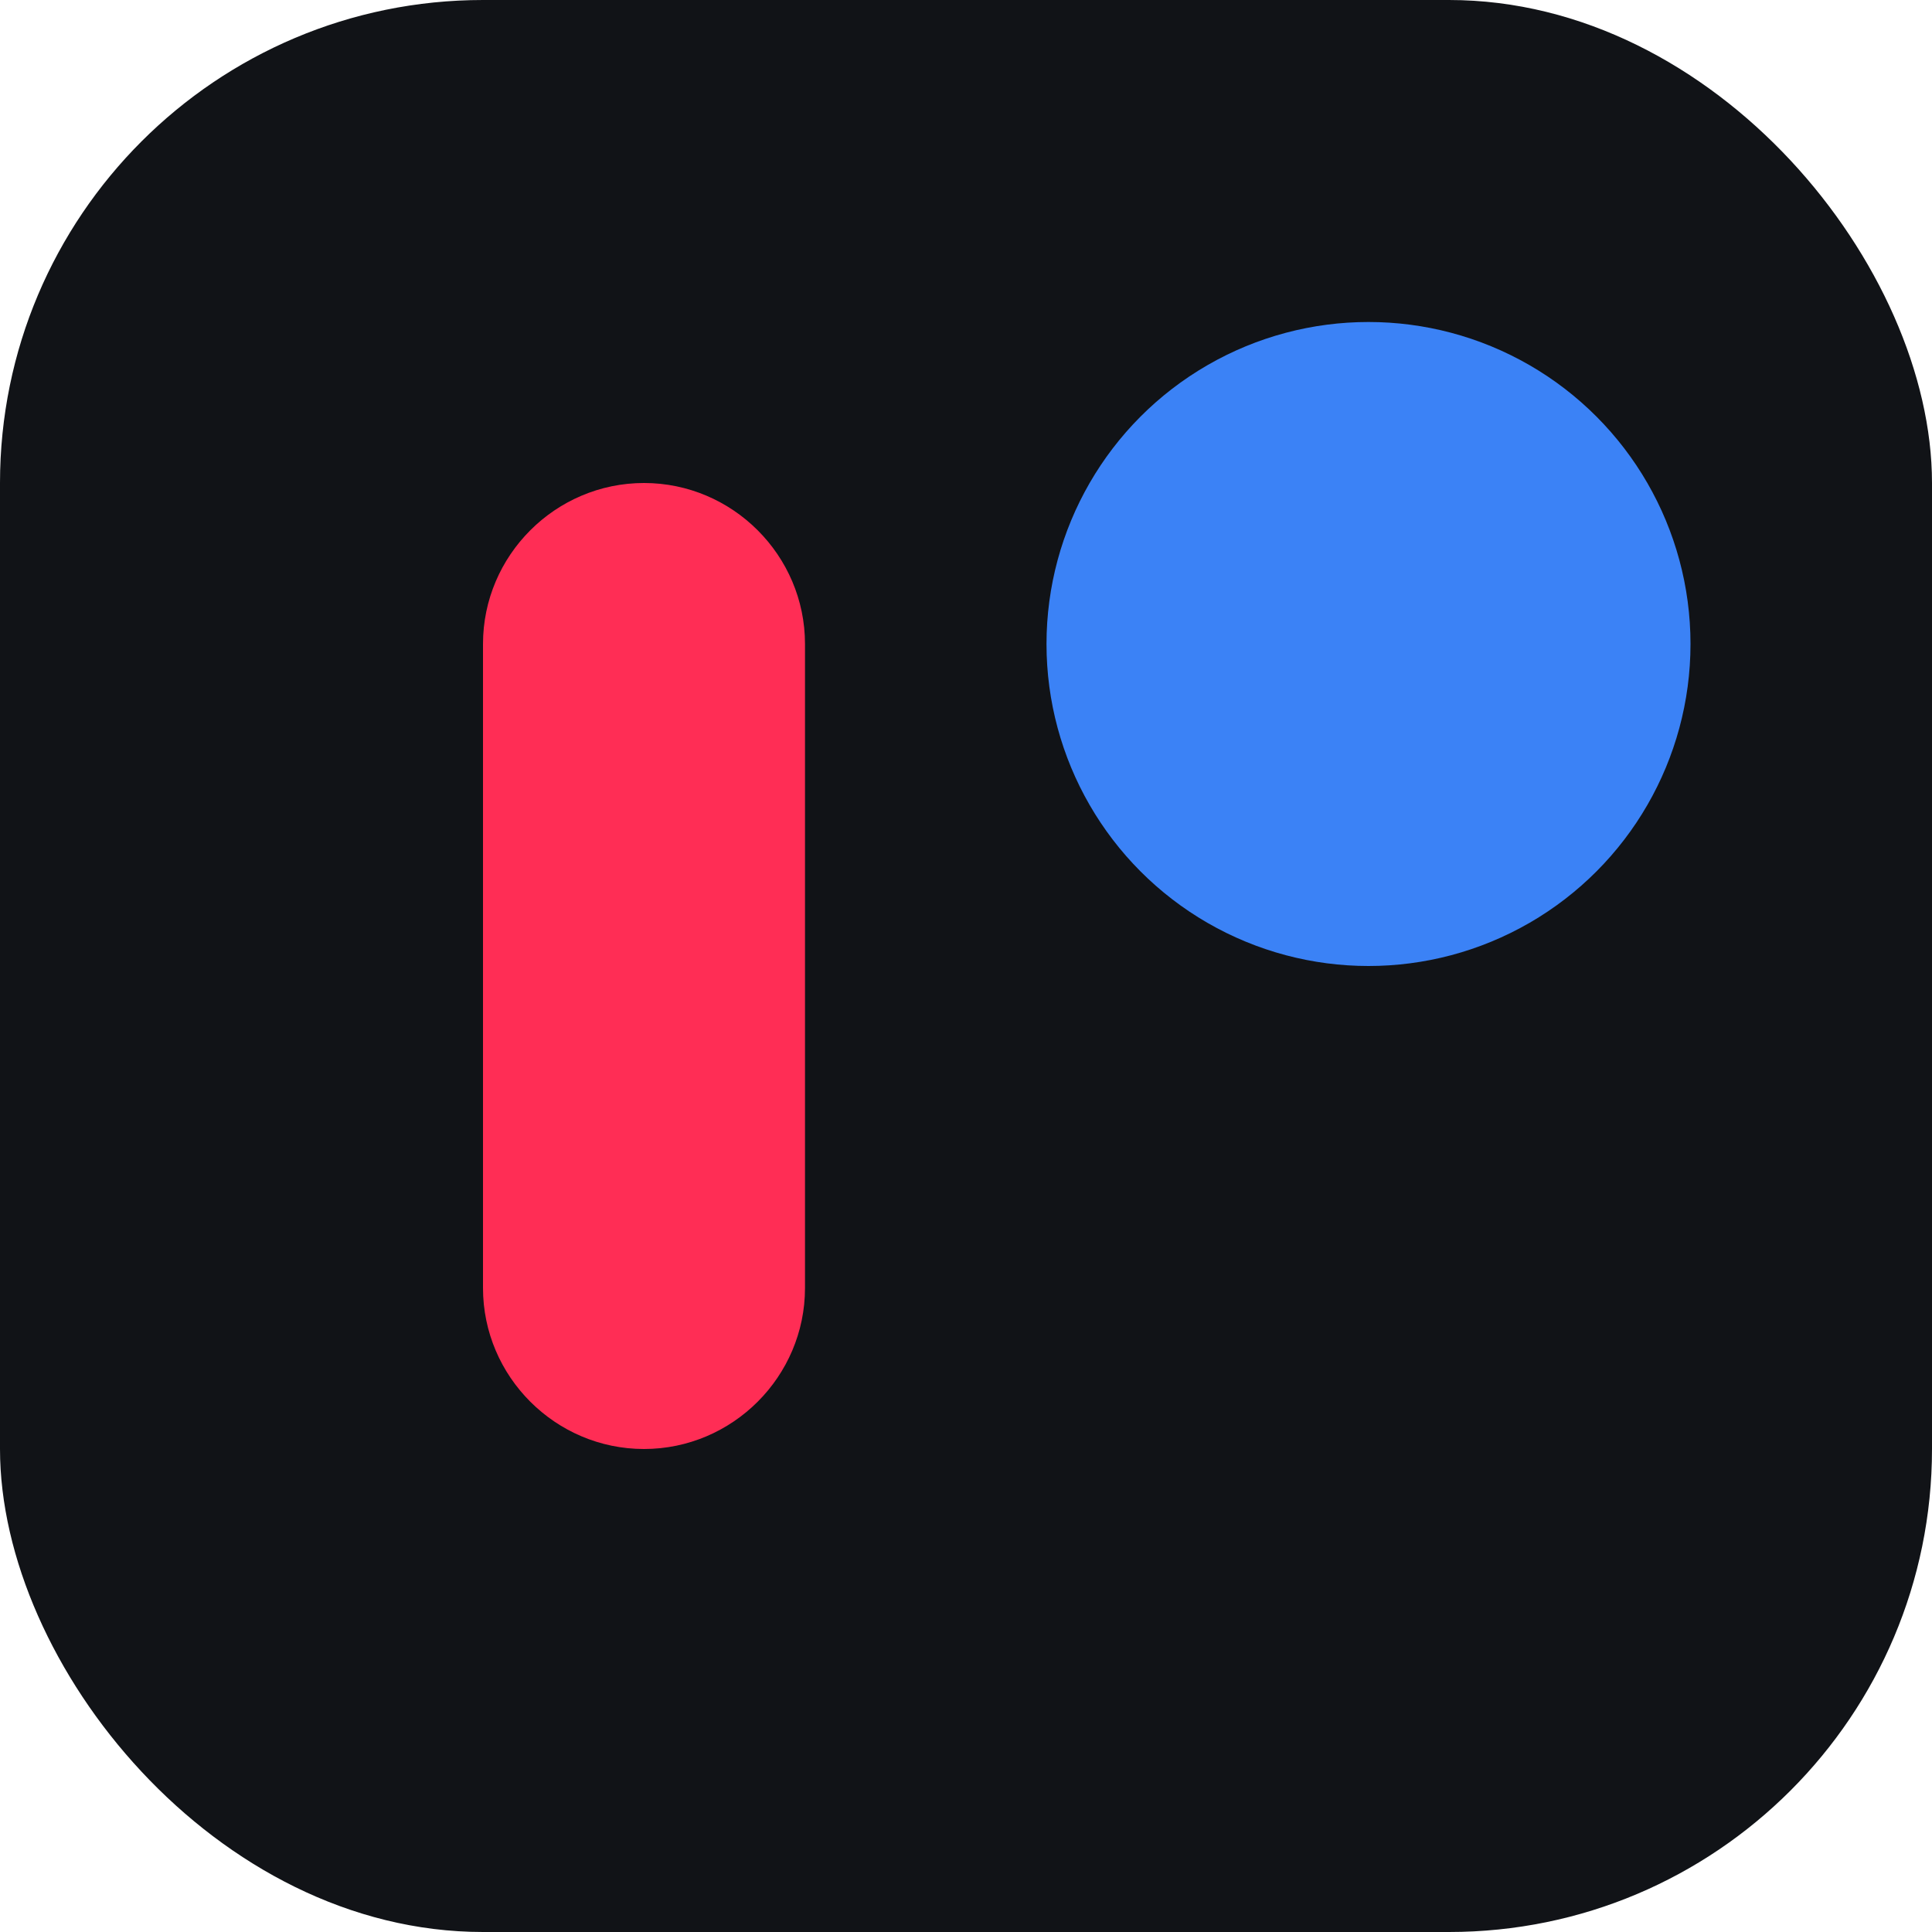 <svg xmlns="http://www.w3.org/2000/svg" width="120" height="120" viewBox="0 0 24 24">
  <rect width="24" height="24" rx="6" fill="#111317"/>
  <path d="M6 8c0-1.1.9-2 2-2h0c1.1 0 2 .9 2 2v8c0 1.1-.9 2-2 2h0c-1.1 0-2-.9-2-2V8z" fill="#ff2d55"/>
  <circle cx="17" cy="8" r="4" fill="#3b82f6"/>
</svg>
